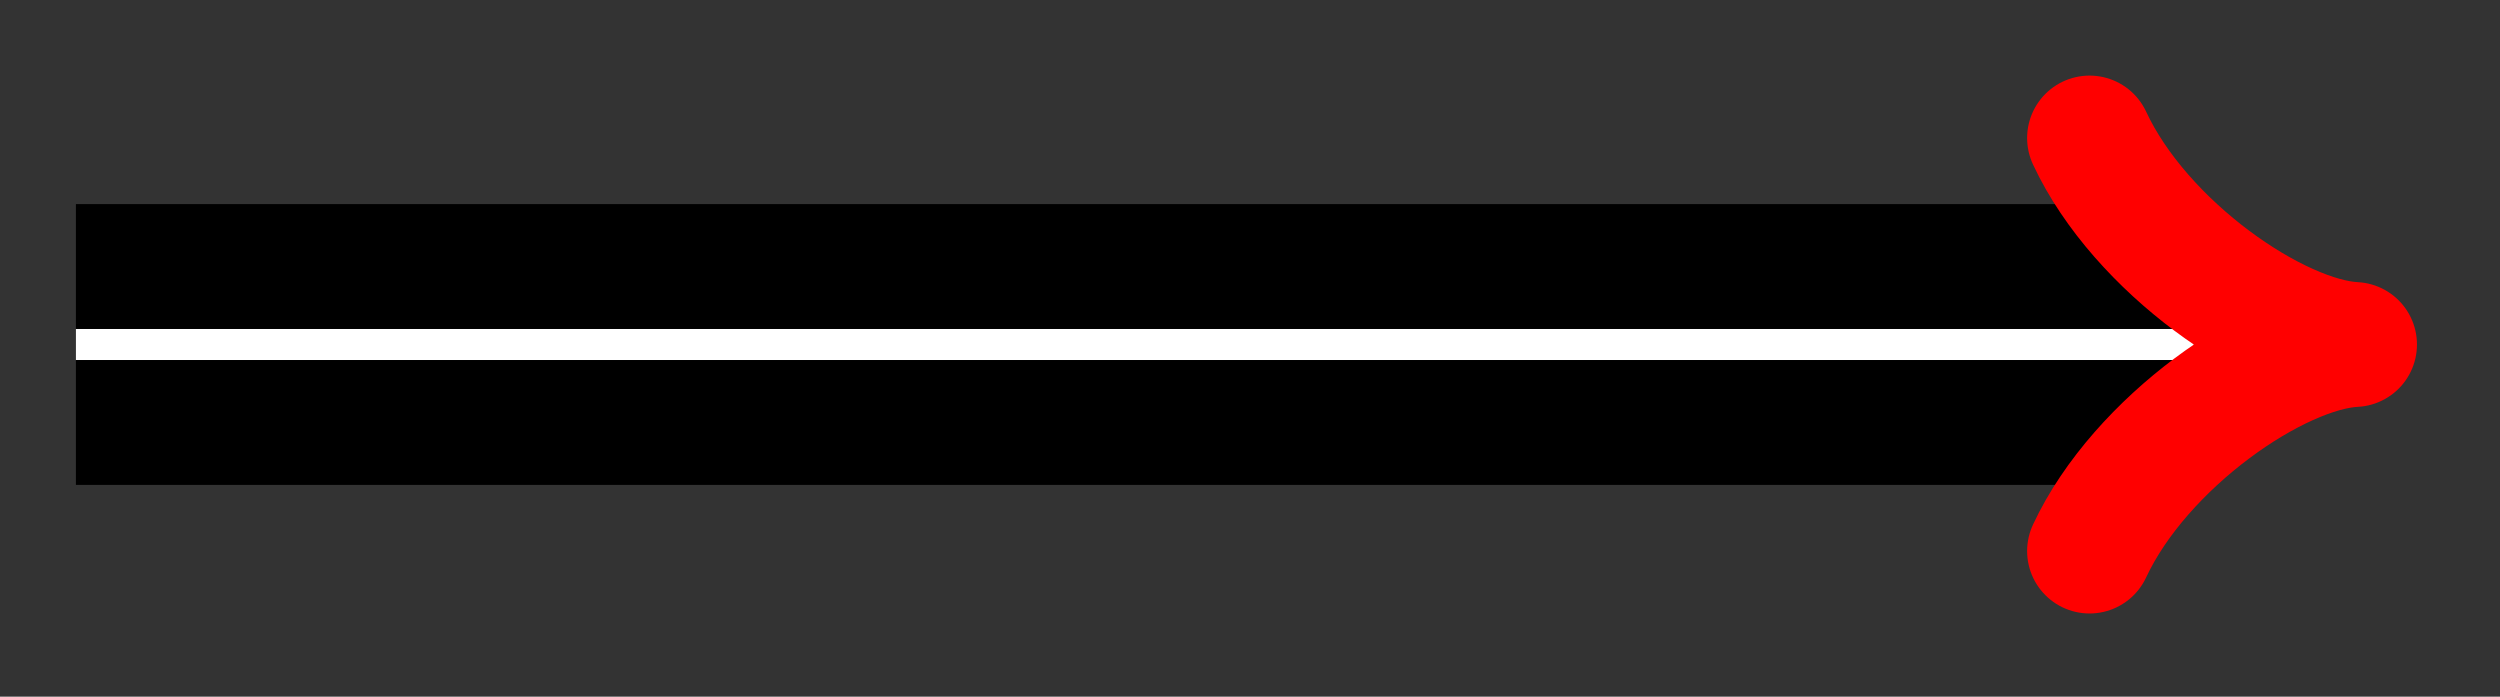 <svg xmlns="http://www.w3.org/2000/svg" width="31.916" height="8.894"><rect width="100%" height="100%" fill="#333333" stroke="none"/><path fill="none" stroke="#000" stroke-miterlimit="10" stroke-width="3.585" d="M.969 4.398h27.039"/><path fill="none" stroke="#FFF" stroke-miterlimit="10" stroke-width=".396" d="M.969 4.398h27.039"/><path fill="none" stroke="red" stroke-linecap="round" stroke-linejoin="round" stroke-miterlimit="10" stroke-width="1.594" d="M26.676 1.762c.648 1.394 2.387 2.586 3.383 2.636-.997.051-2.735 1.247-3.383 2.637"/></svg>